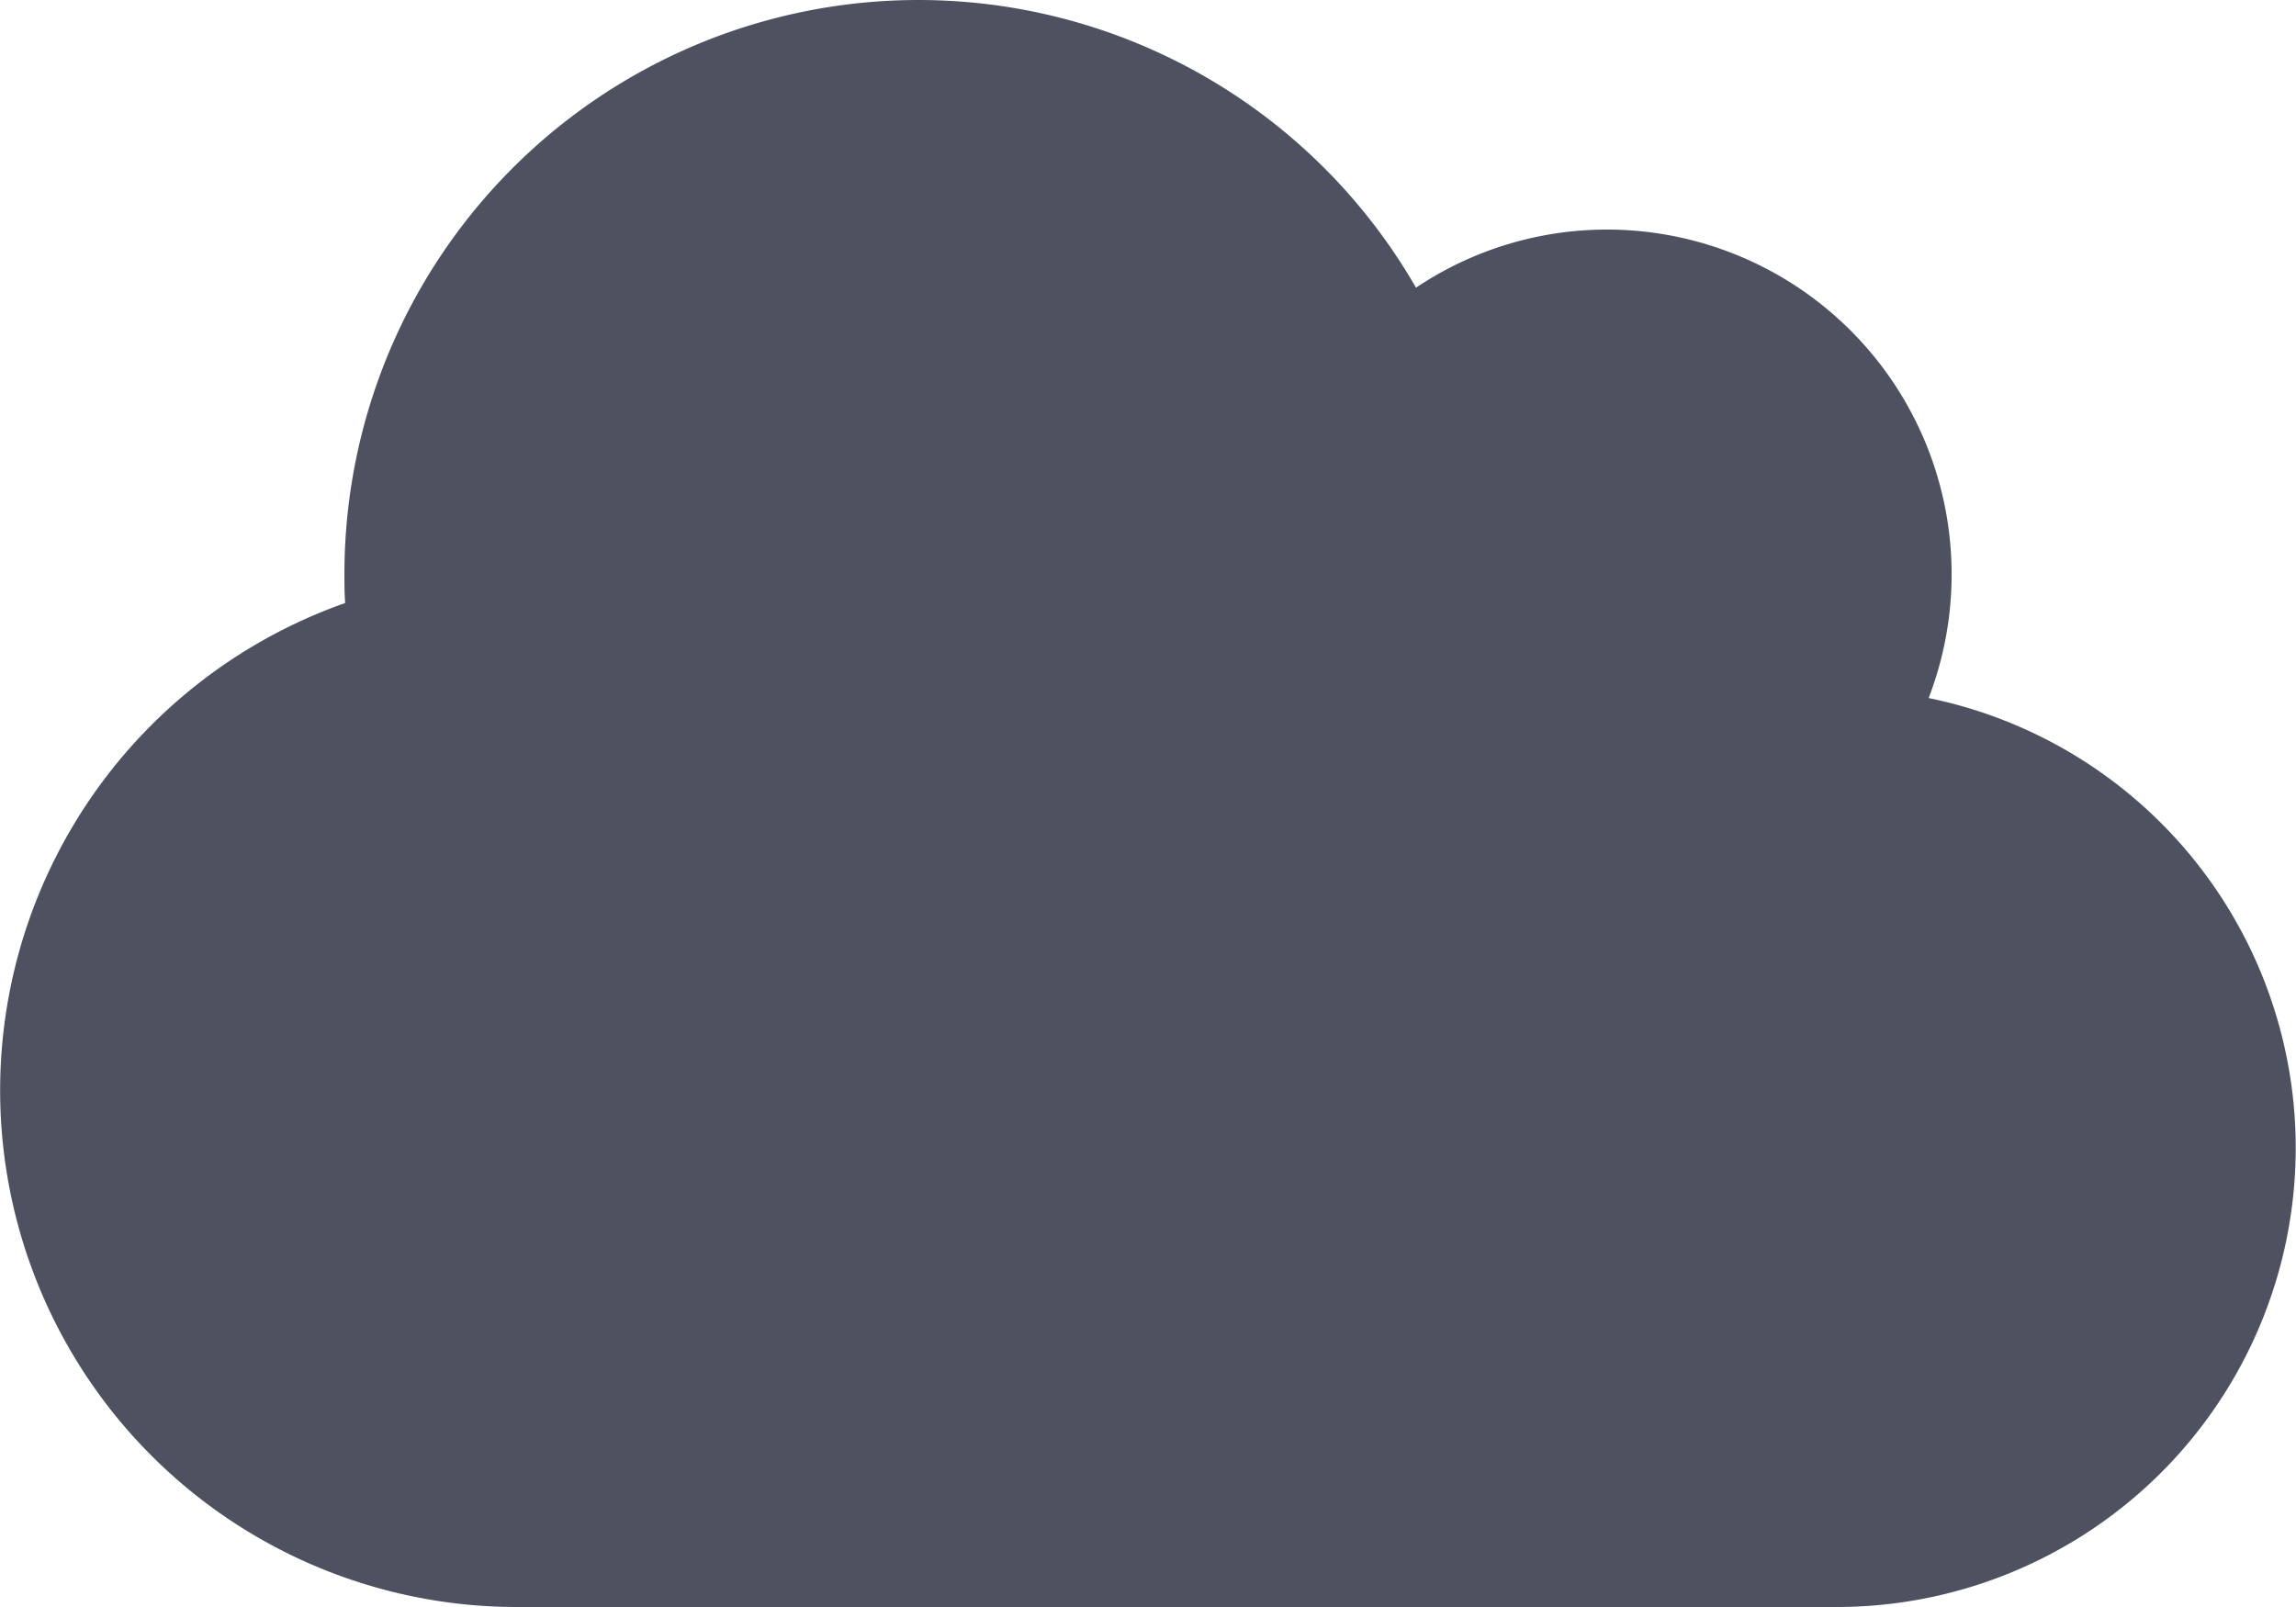 <svg xmlns="http://www.w3.org/2000/svg" width="30.97" height="21.679" viewBox="0 0 30.97 21.679">
  <path id="root-icon" d="M26.015,11.667a4.651,4.651,0,0,0-4.336-6.32,4.622,4.622,0,0,0-2.579.784A7.743,7.743,0,0,0,4.646,9.993c0,.131,0,.261.01.392A6.97,6.97,0,0,0,6.968,23.929H24.776a6.194,6.194,0,0,0,1.239-12.262Z" transform="translate(0 -2.25)" fill="#4d5160"/>
</svg>
